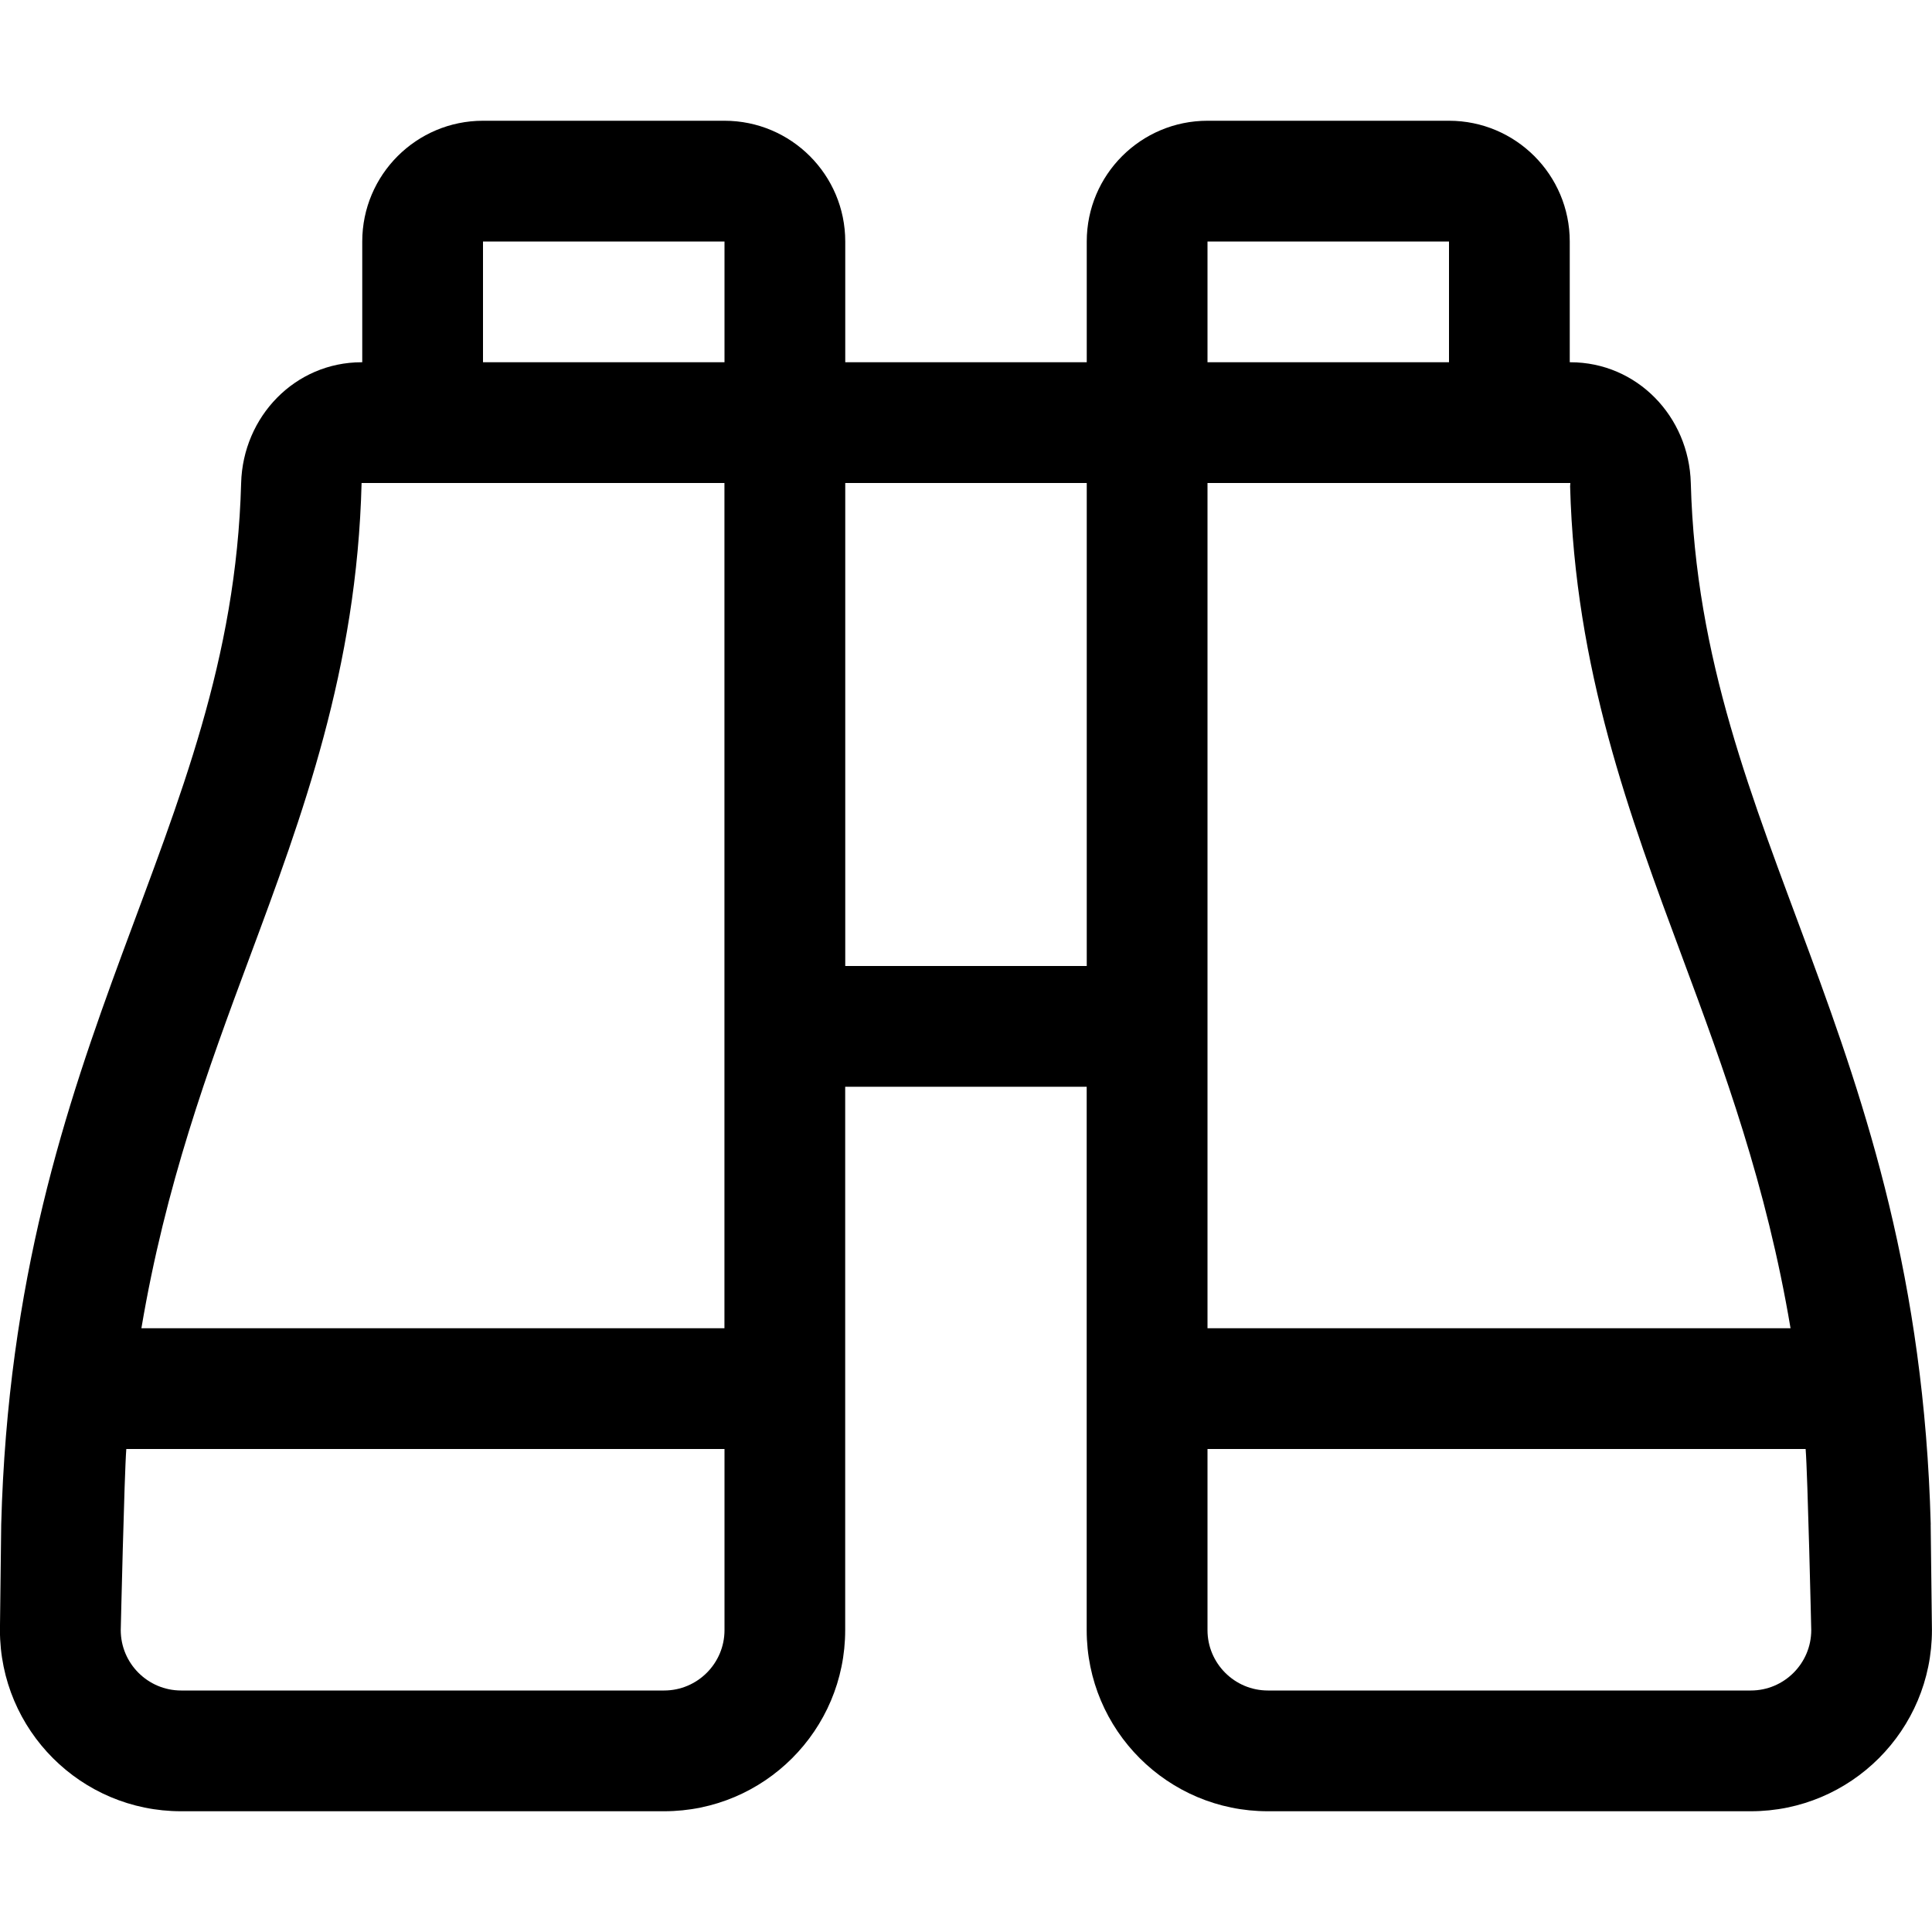 <!-- Generated by IcoMoon.io -->
<svg version="1.1" xmlns="http://www.w3.org/2000/svg" width="32" height="32" viewBox="0 0 32 32">
<title>binoculars</title>
<path d="M31.979 25.25c-0.216-8.111-3.816-11.385-3.974-17.249-0.029-1.103-0.892-2.001-1.995-2.001h-0.010v-2c0-1.104-0.896-2-2-2h-4c-1.104 0-2 0.896-2 2v2h-4v-2c0-1.104-0.896-2-2-2h-4c-1.104 0-2 0.896-2 2v2h-0.010c-1.103 0-1.966 0.899-1.996 2.001-0.158 5.864-3.757 9.138-3.974 17.249l-0.021 1.75c0 1.657 1.343 3 3 3h8c1.657 0 3-1.343 3-3v-9h4v9c0 1.657 1.343 3 3 3h8c1.657 0 3-1.343 3-3l-0.021-1.75zM20 4h4v2h-4v-2zM8 4h4v2h-4v-2zM12 27c0 0.551-0.449 1-1 1h-8c-0.551 0-1-0.449-1-1 0 0 0.059-2.579 0.092-3h9.908v3zM12 22h-9.658c0.399-2.367 1.099-4.281 1.791-6.139 0.874-2.35 1.779-4.78 1.856-7.861h6.010v14zM14 16v-8h4v8h-4zM20 8h6.010l-0.004 0.055c0.081 3.026 0.986 5.456 1.86 7.806 0.691 1.858 1.393 3.771 1.791 6.139h-9.657v-14zM30 27c0 0.551-0.449 1-1 1h-8c-0.551 0-1-0.449-1-1v-3h9.907c0.034 0.421 0.093 3 0.093 3z"></path>
</svg>
